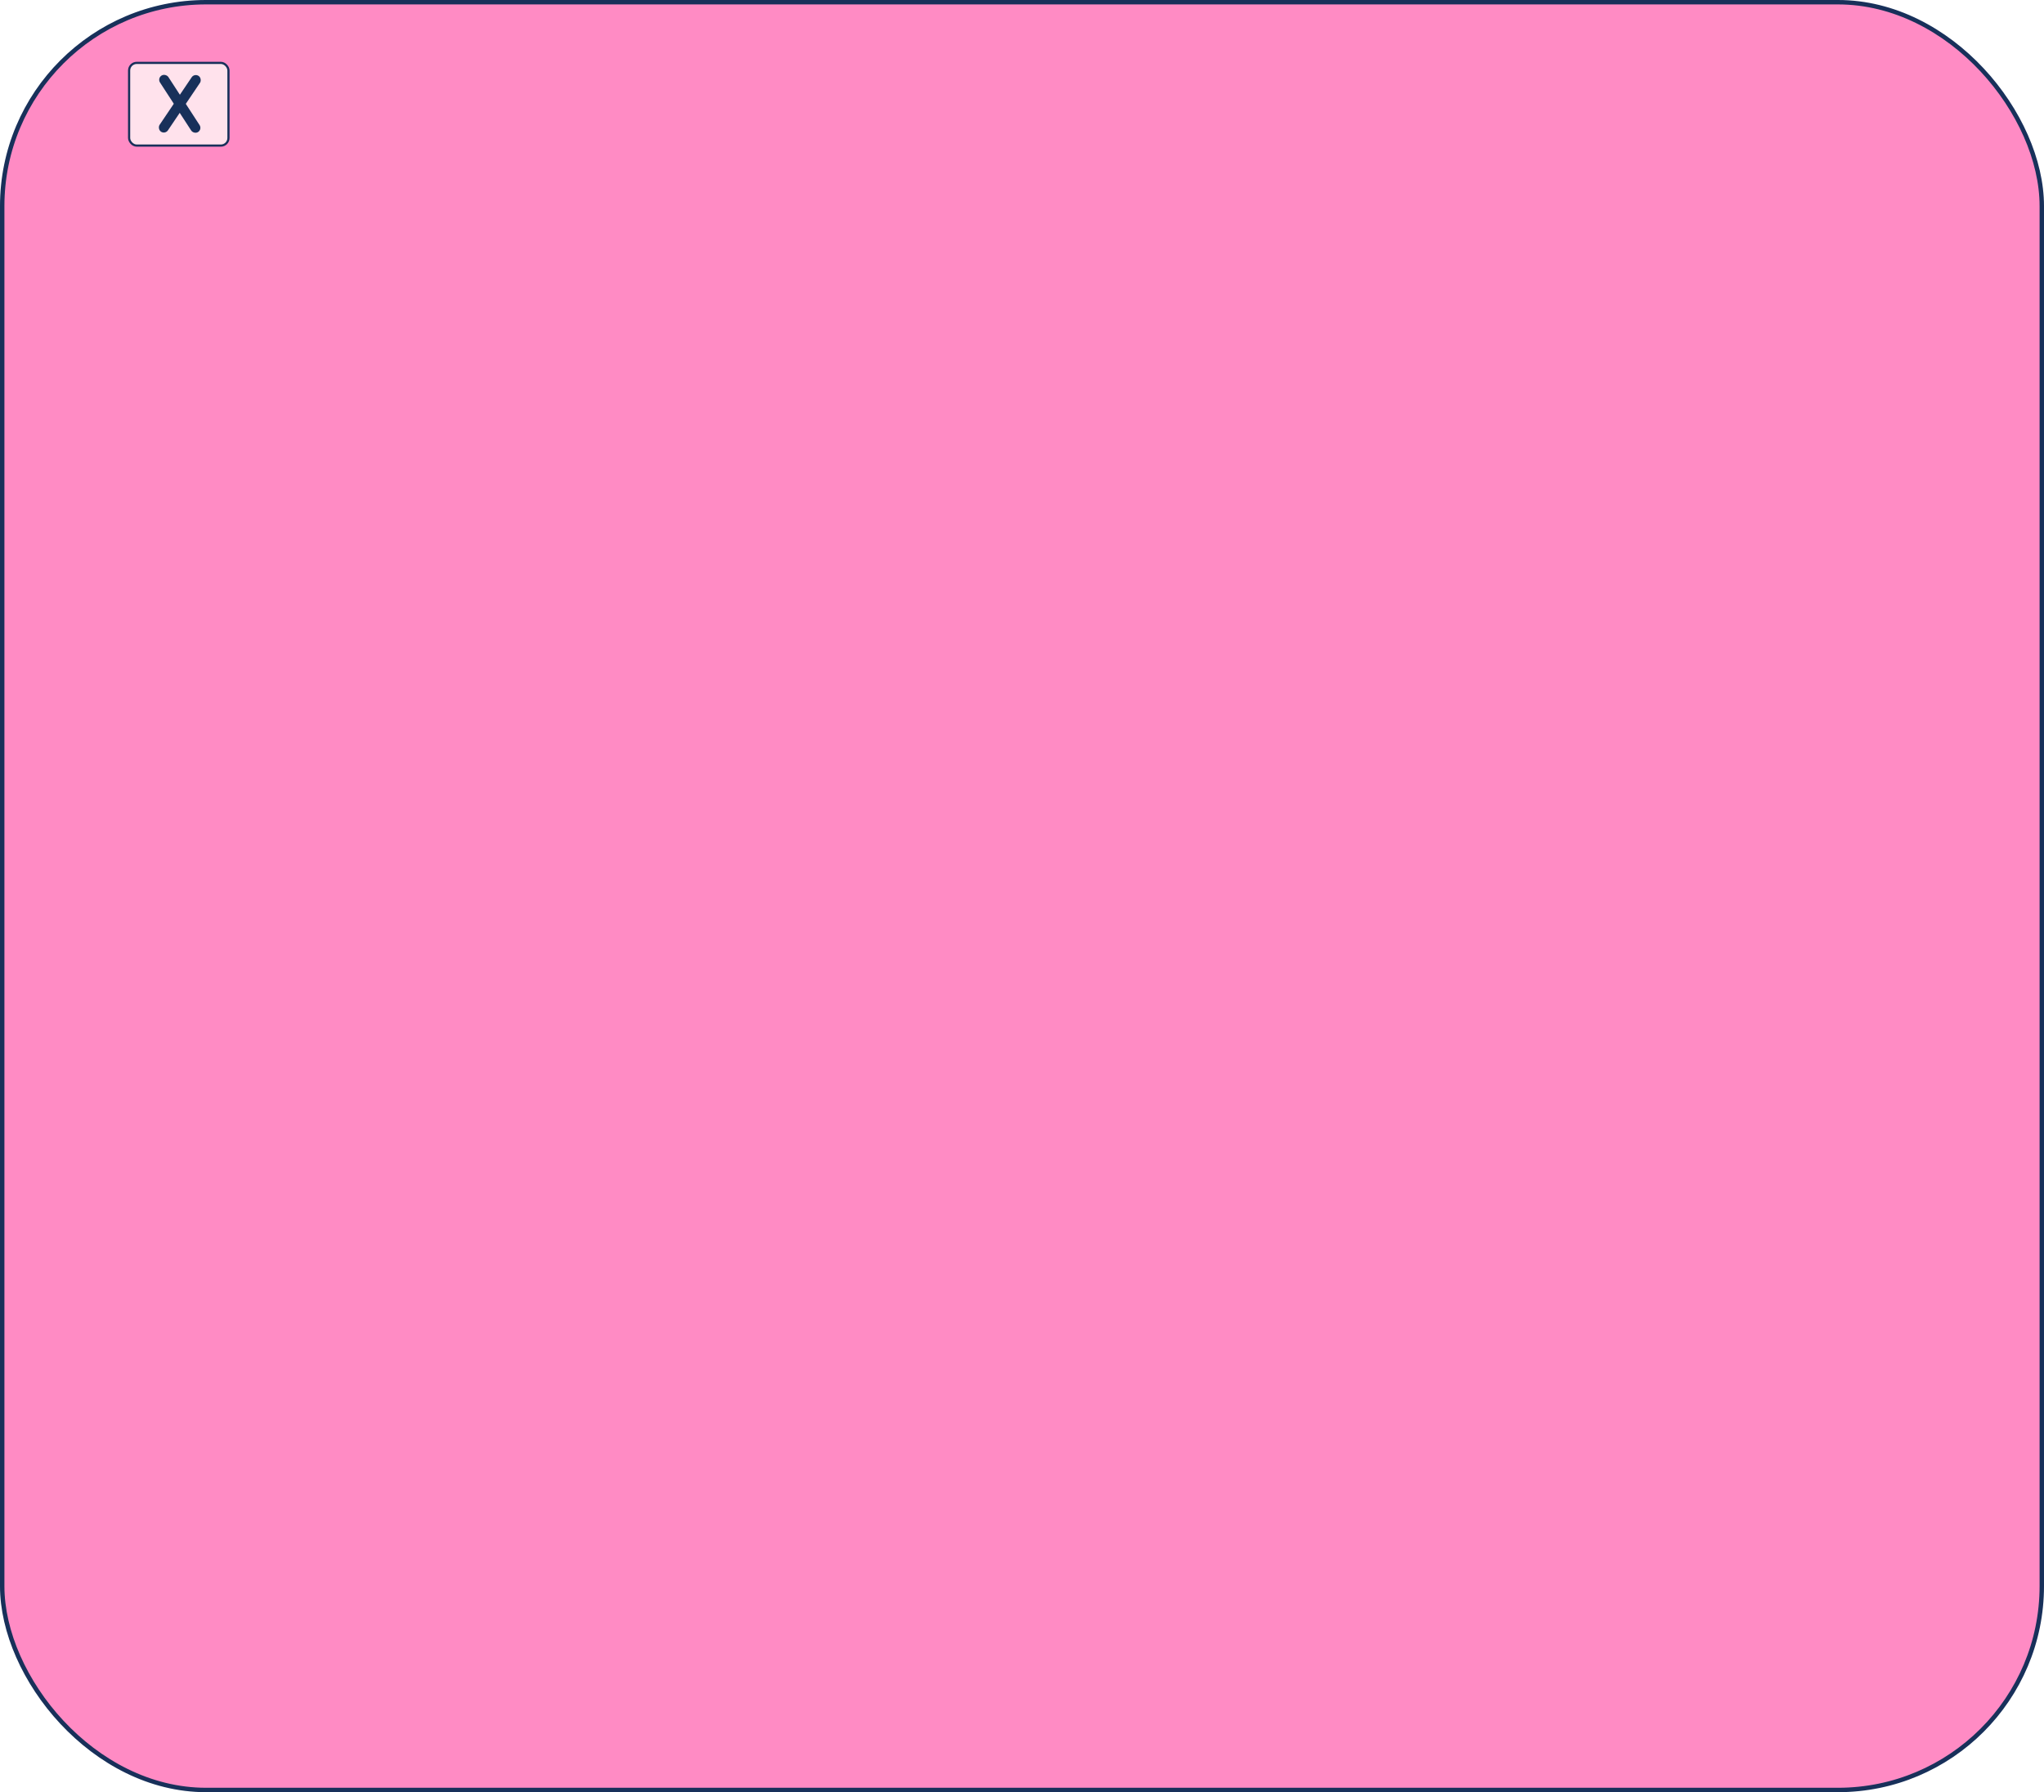 <svg width="463" height="406" viewBox="0 0 463 406" fill="none" xmlns="http://www.w3.org/2000/svg">
<rect x="0.5" y="0.5" width="462" height="405" rx="46.18" fill="#FF8BC4" stroke="#18305A"/>
<rect x="29.246" y="14.246" width="22.507" height="18.737" rx="1.725" fill="#FFE2EC" stroke="#18305A" stroke-width="0.493"/>
<rect x="44.117" y="16.909" width="1.77" height="14.743" rx="0.885" transform="rotate(34 44.117 16.909)" fill="#18305A" stroke="#18305A" stroke-width="0.493"/>
<rect x="35.97" y="17.814" width="1.77" height="14.743" rx="0.885" transform="rotate(-33 35.97 17.814)" fill="#18305A" stroke="#18305A" stroke-width="0.493"/>
</svg>
